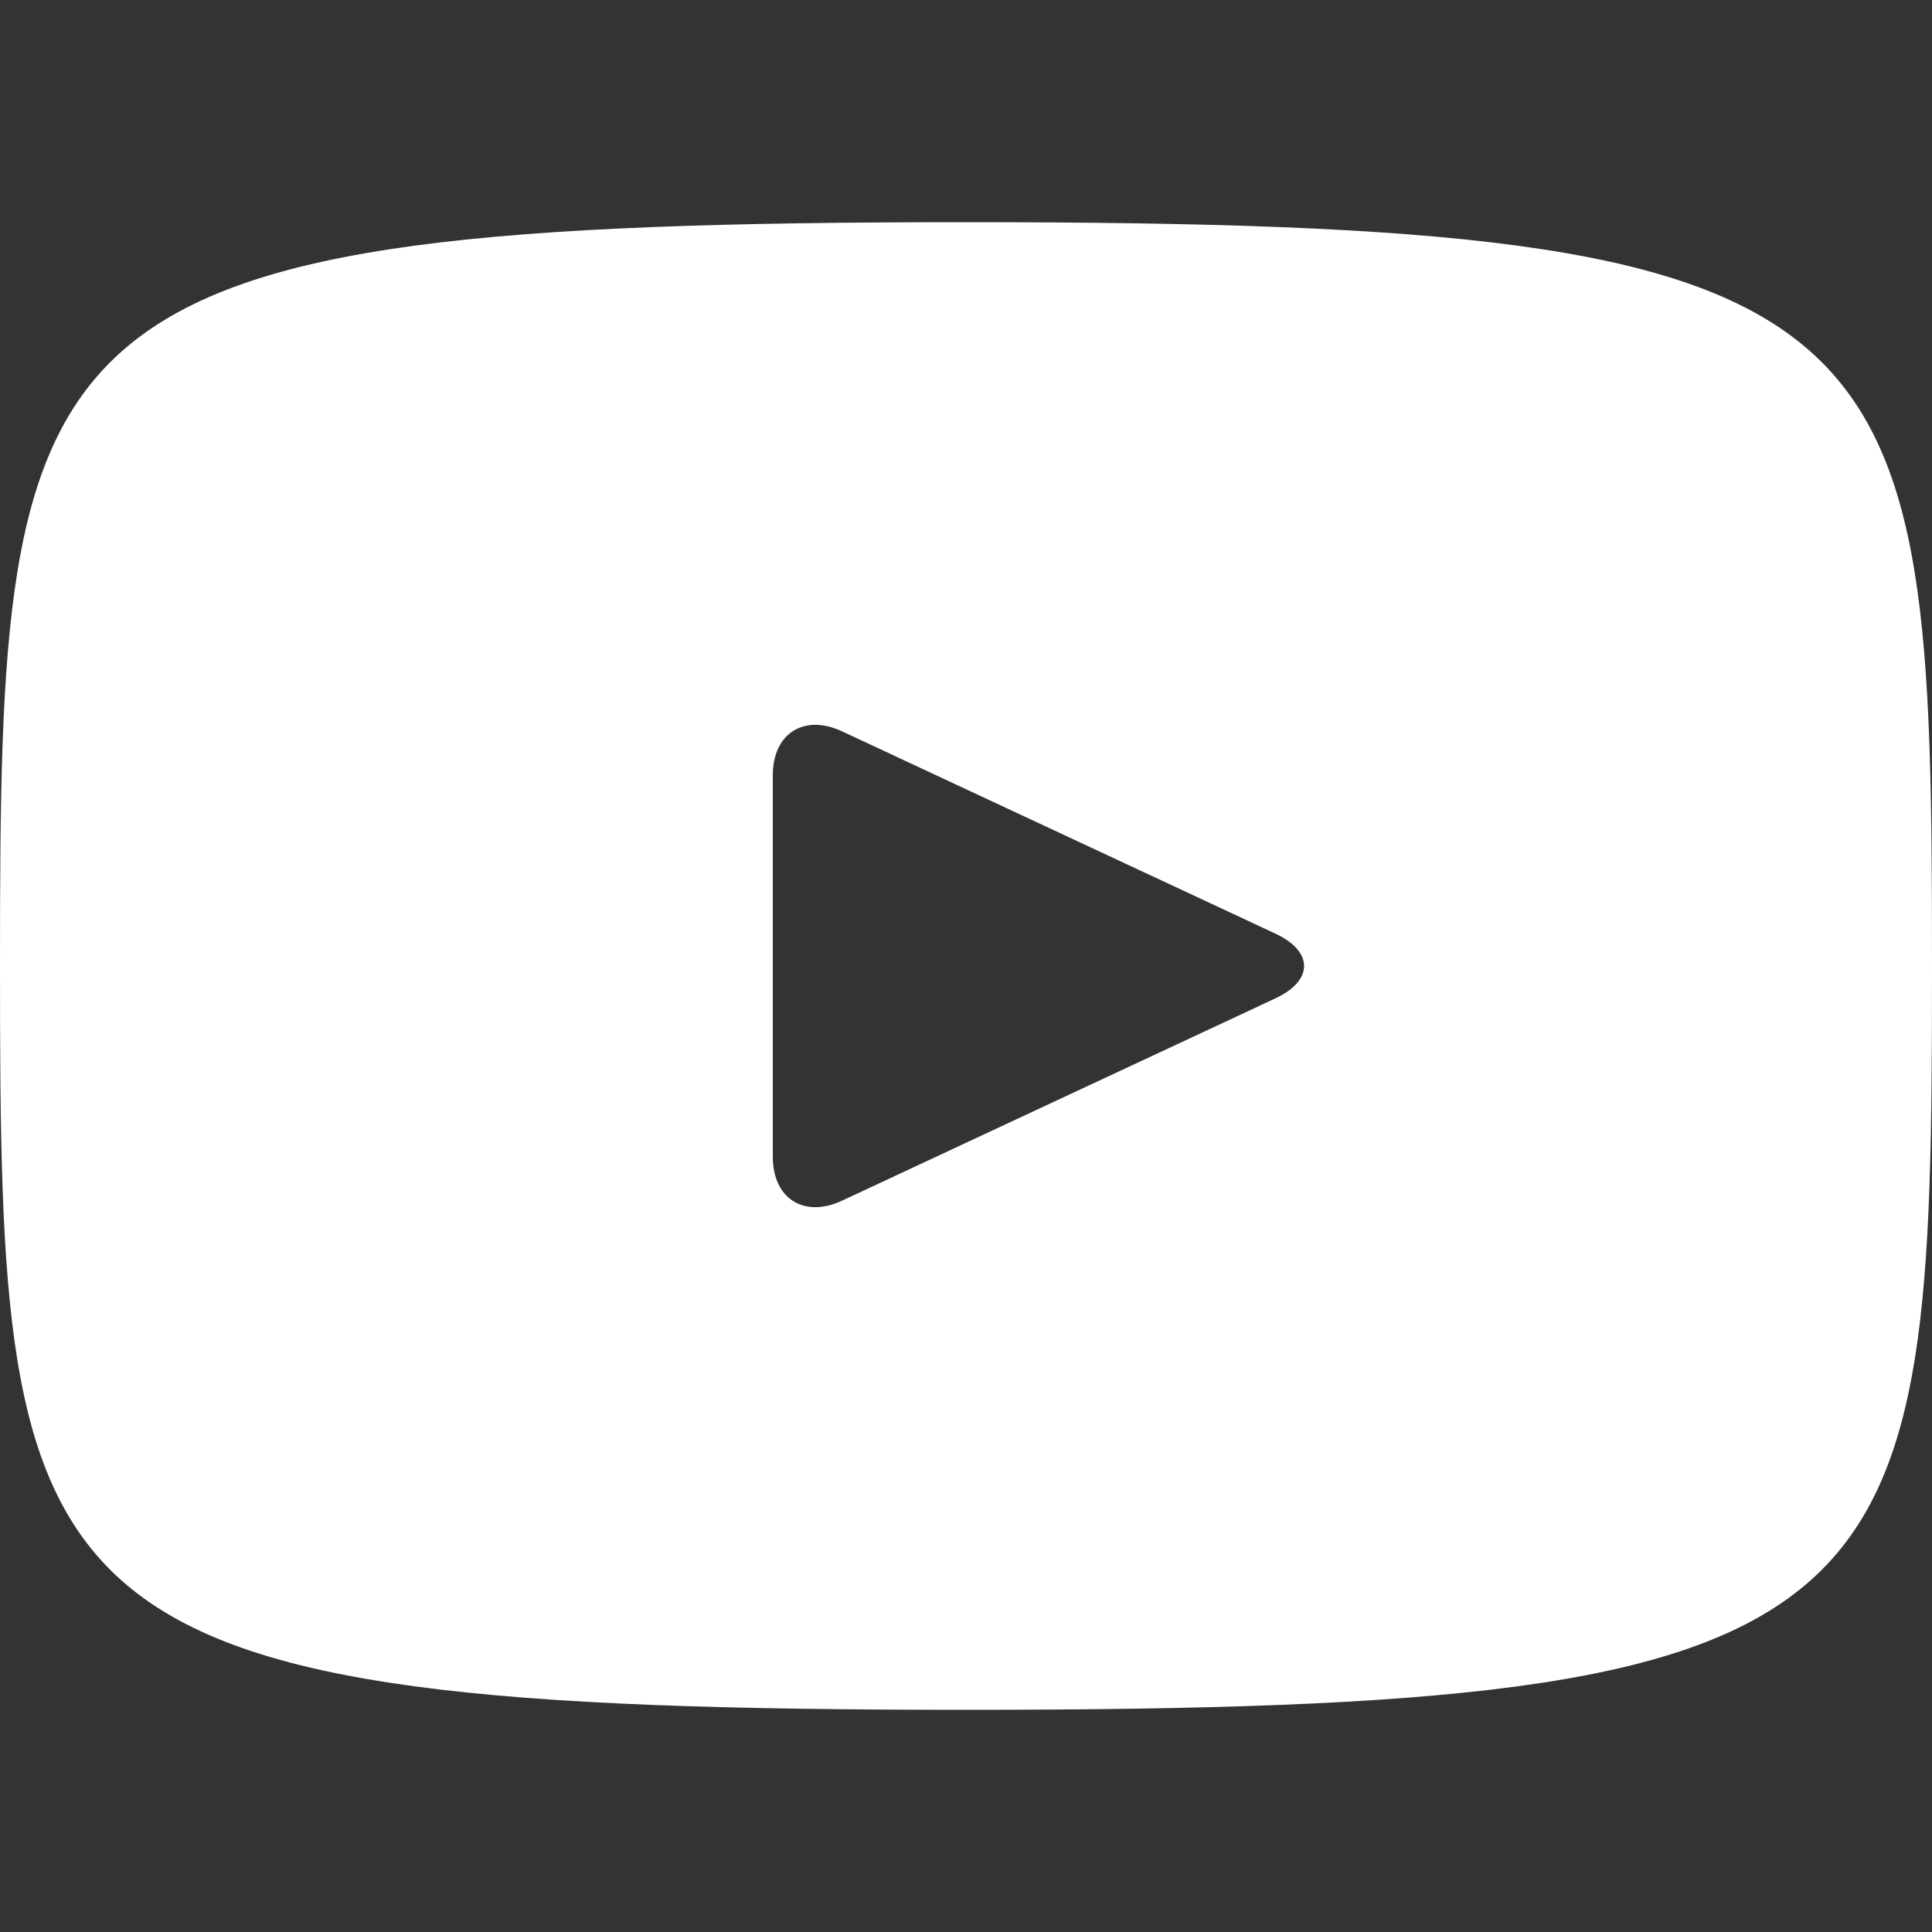 <svg width="51" height="51" viewBox="0 0 51 51" fill="none" xmlns="http://www.w3.org/2000/svg">
<rect x="0" y="0" width="51" height="51" fill="#333333" stroke="none"/>
<path d="M25.5 5.865C0.439 5.865 0 8.094 0 25.5C0 42.906 0.439 45.135 25.5 45.135C50.561 45.135 51 42.906 51 25.5C51 8.094 50.561 5.865 25.5 5.865ZM33.673 26.352L22.223 31.697C21.221 32.161 20.4 31.64 20.4 30.534V20.466C20.4 19.362 21.221 18.839 22.223 19.303L33.673 24.648C34.675 25.117 34.675 25.883 33.673 26.352Z" fill="white"/>
</svg>
